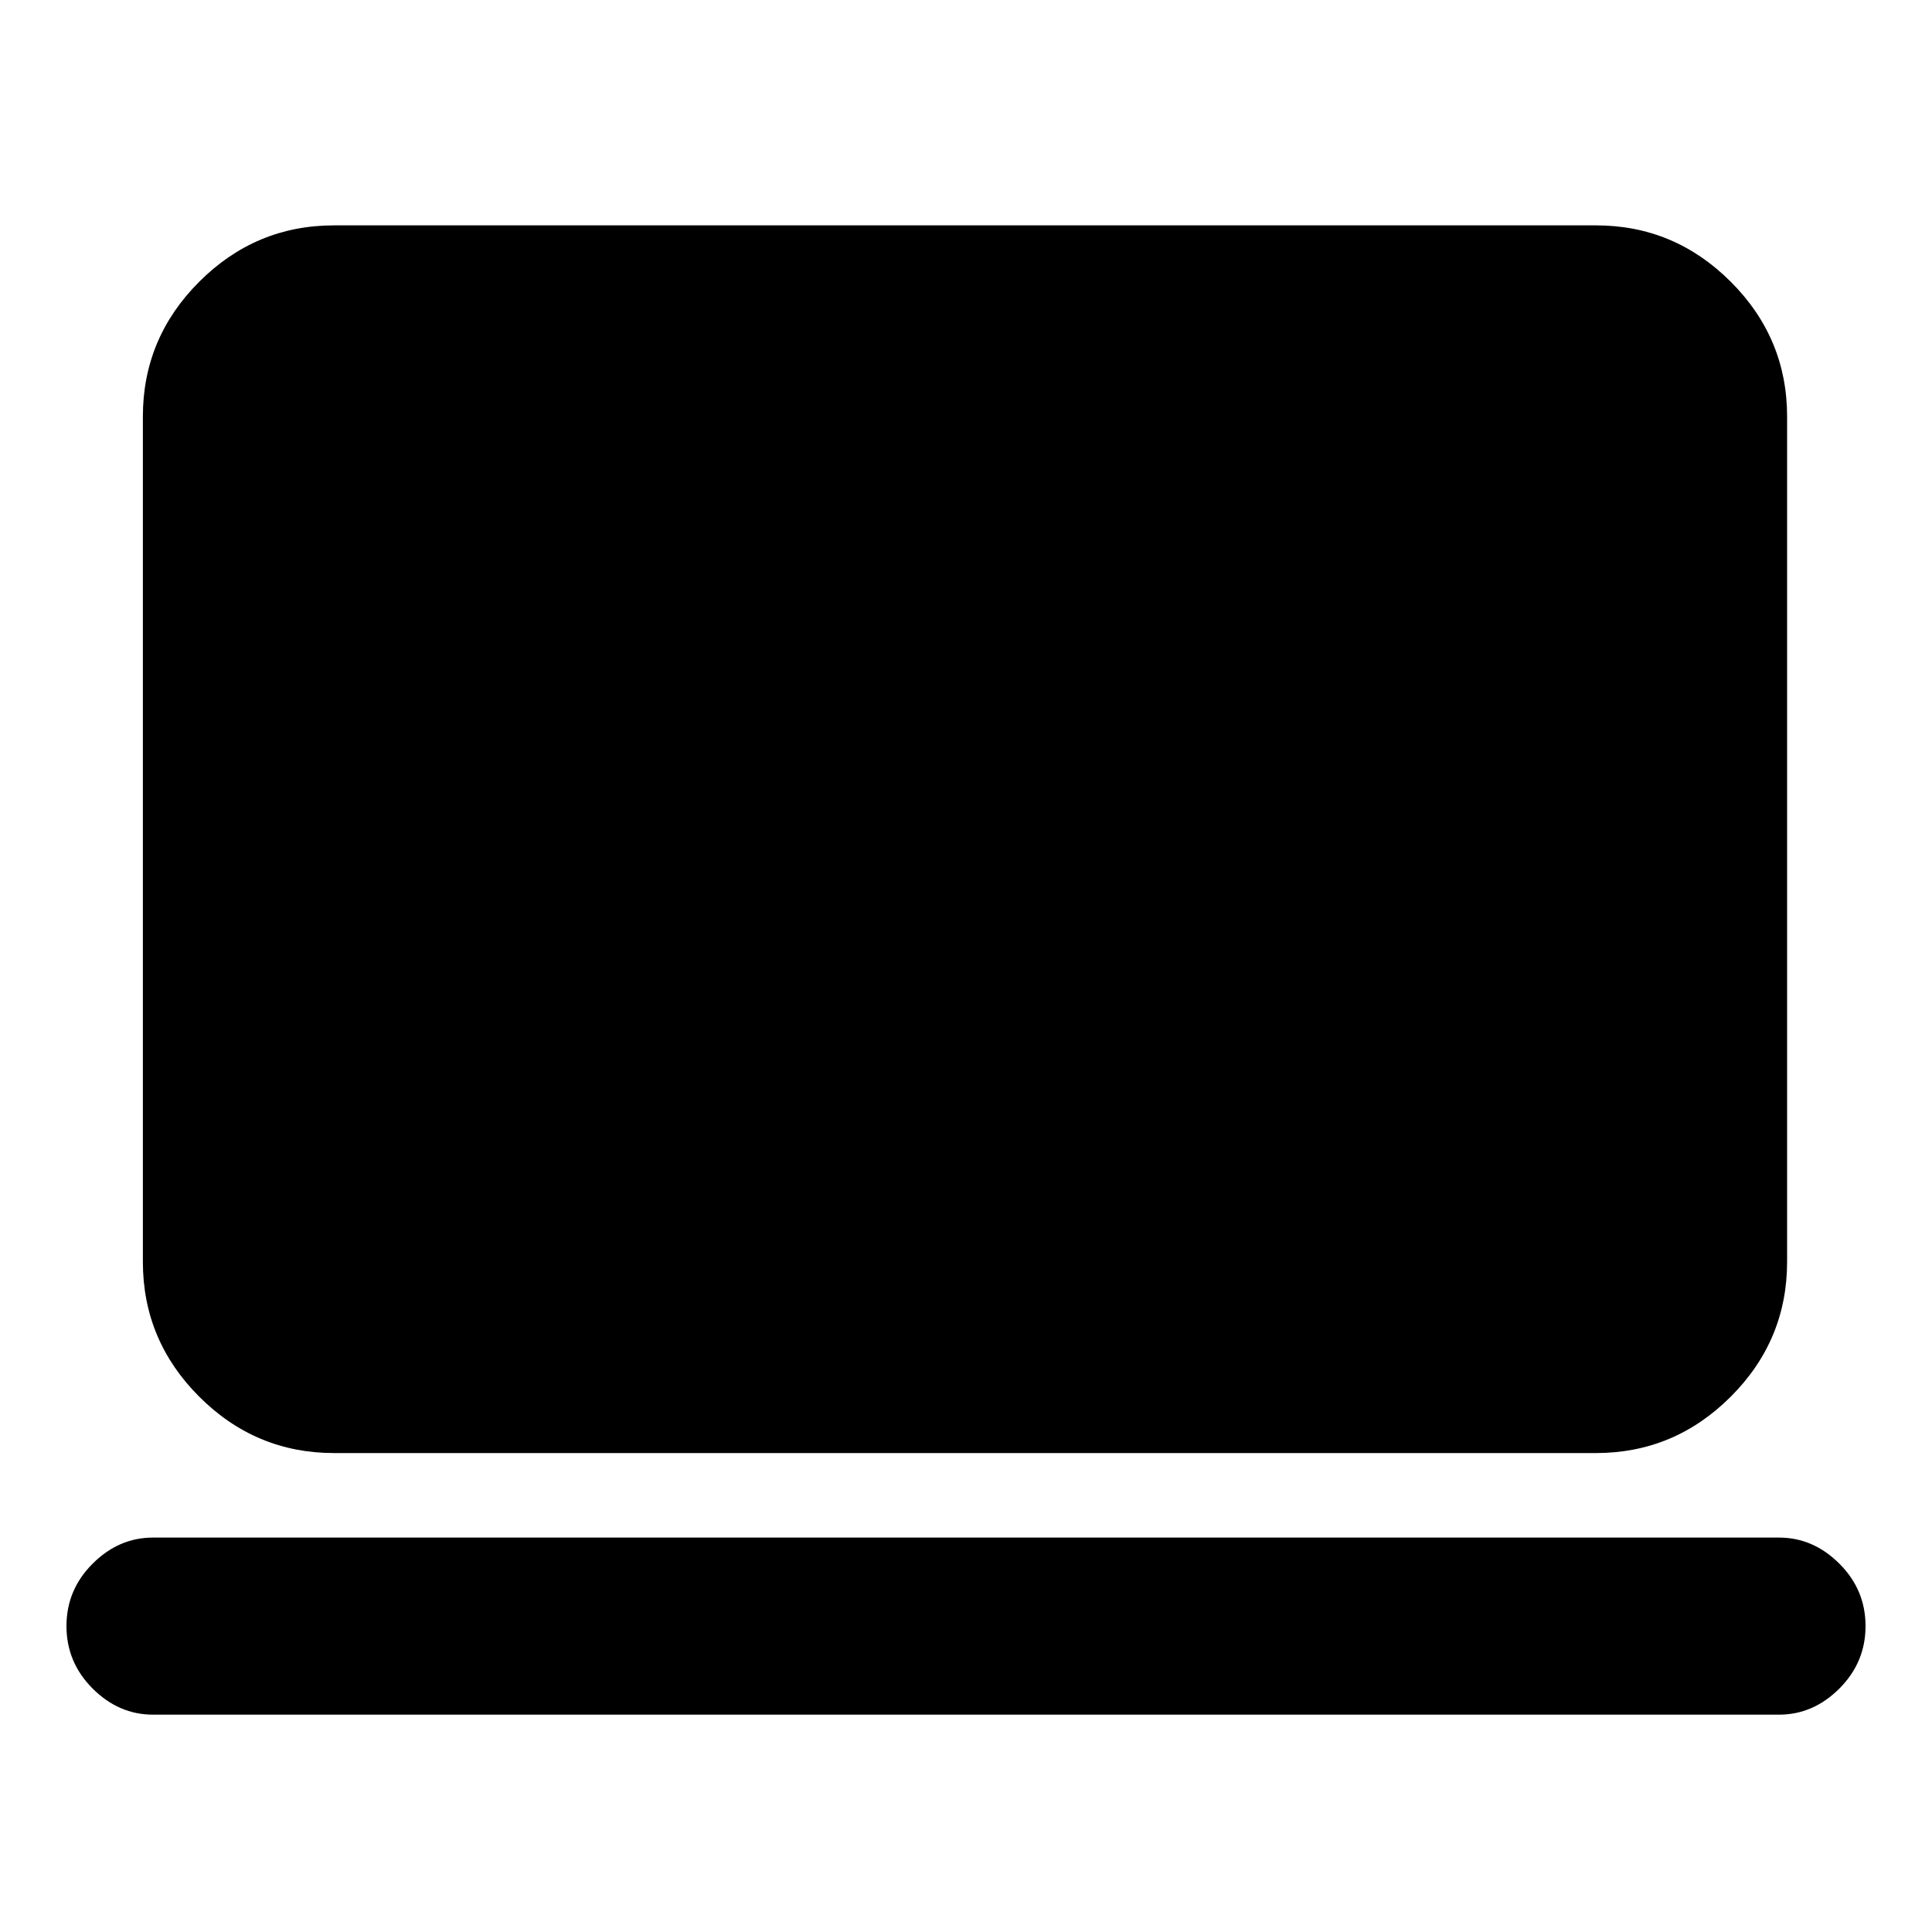 <svg xmlns="http://www.w3.org/2000/svg" height="20" width="20"><path d="M3.458 15.042Q2.646 15.042 2.062 14.458Q1.479 13.875 1.479 13.062V4.312Q1.479 3.5 2.062 2.917Q2.646 2.333 3.458 2.333H16.521Q17.333 2.333 17.917 2.917Q18.5 3.5 18.5 4.312V13.062Q18.5 13.875 17.917 14.458Q17.333 15.042 16.521 15.042ZM1.583 17.75Q1.229 17.75 0.958 17.479Q0.688 17.208 0.688 16.833Q0.688 16.458 0.958 16.188Q1.229 15.917 1.583 15.917H18.417Q18.771 15.917 19.042 16.188Q19.312 16.458 19.312 16.833Q19.312 17.208 19.042 17.479Q18.771 17.75 18.417 17.75Z"/></svg>
